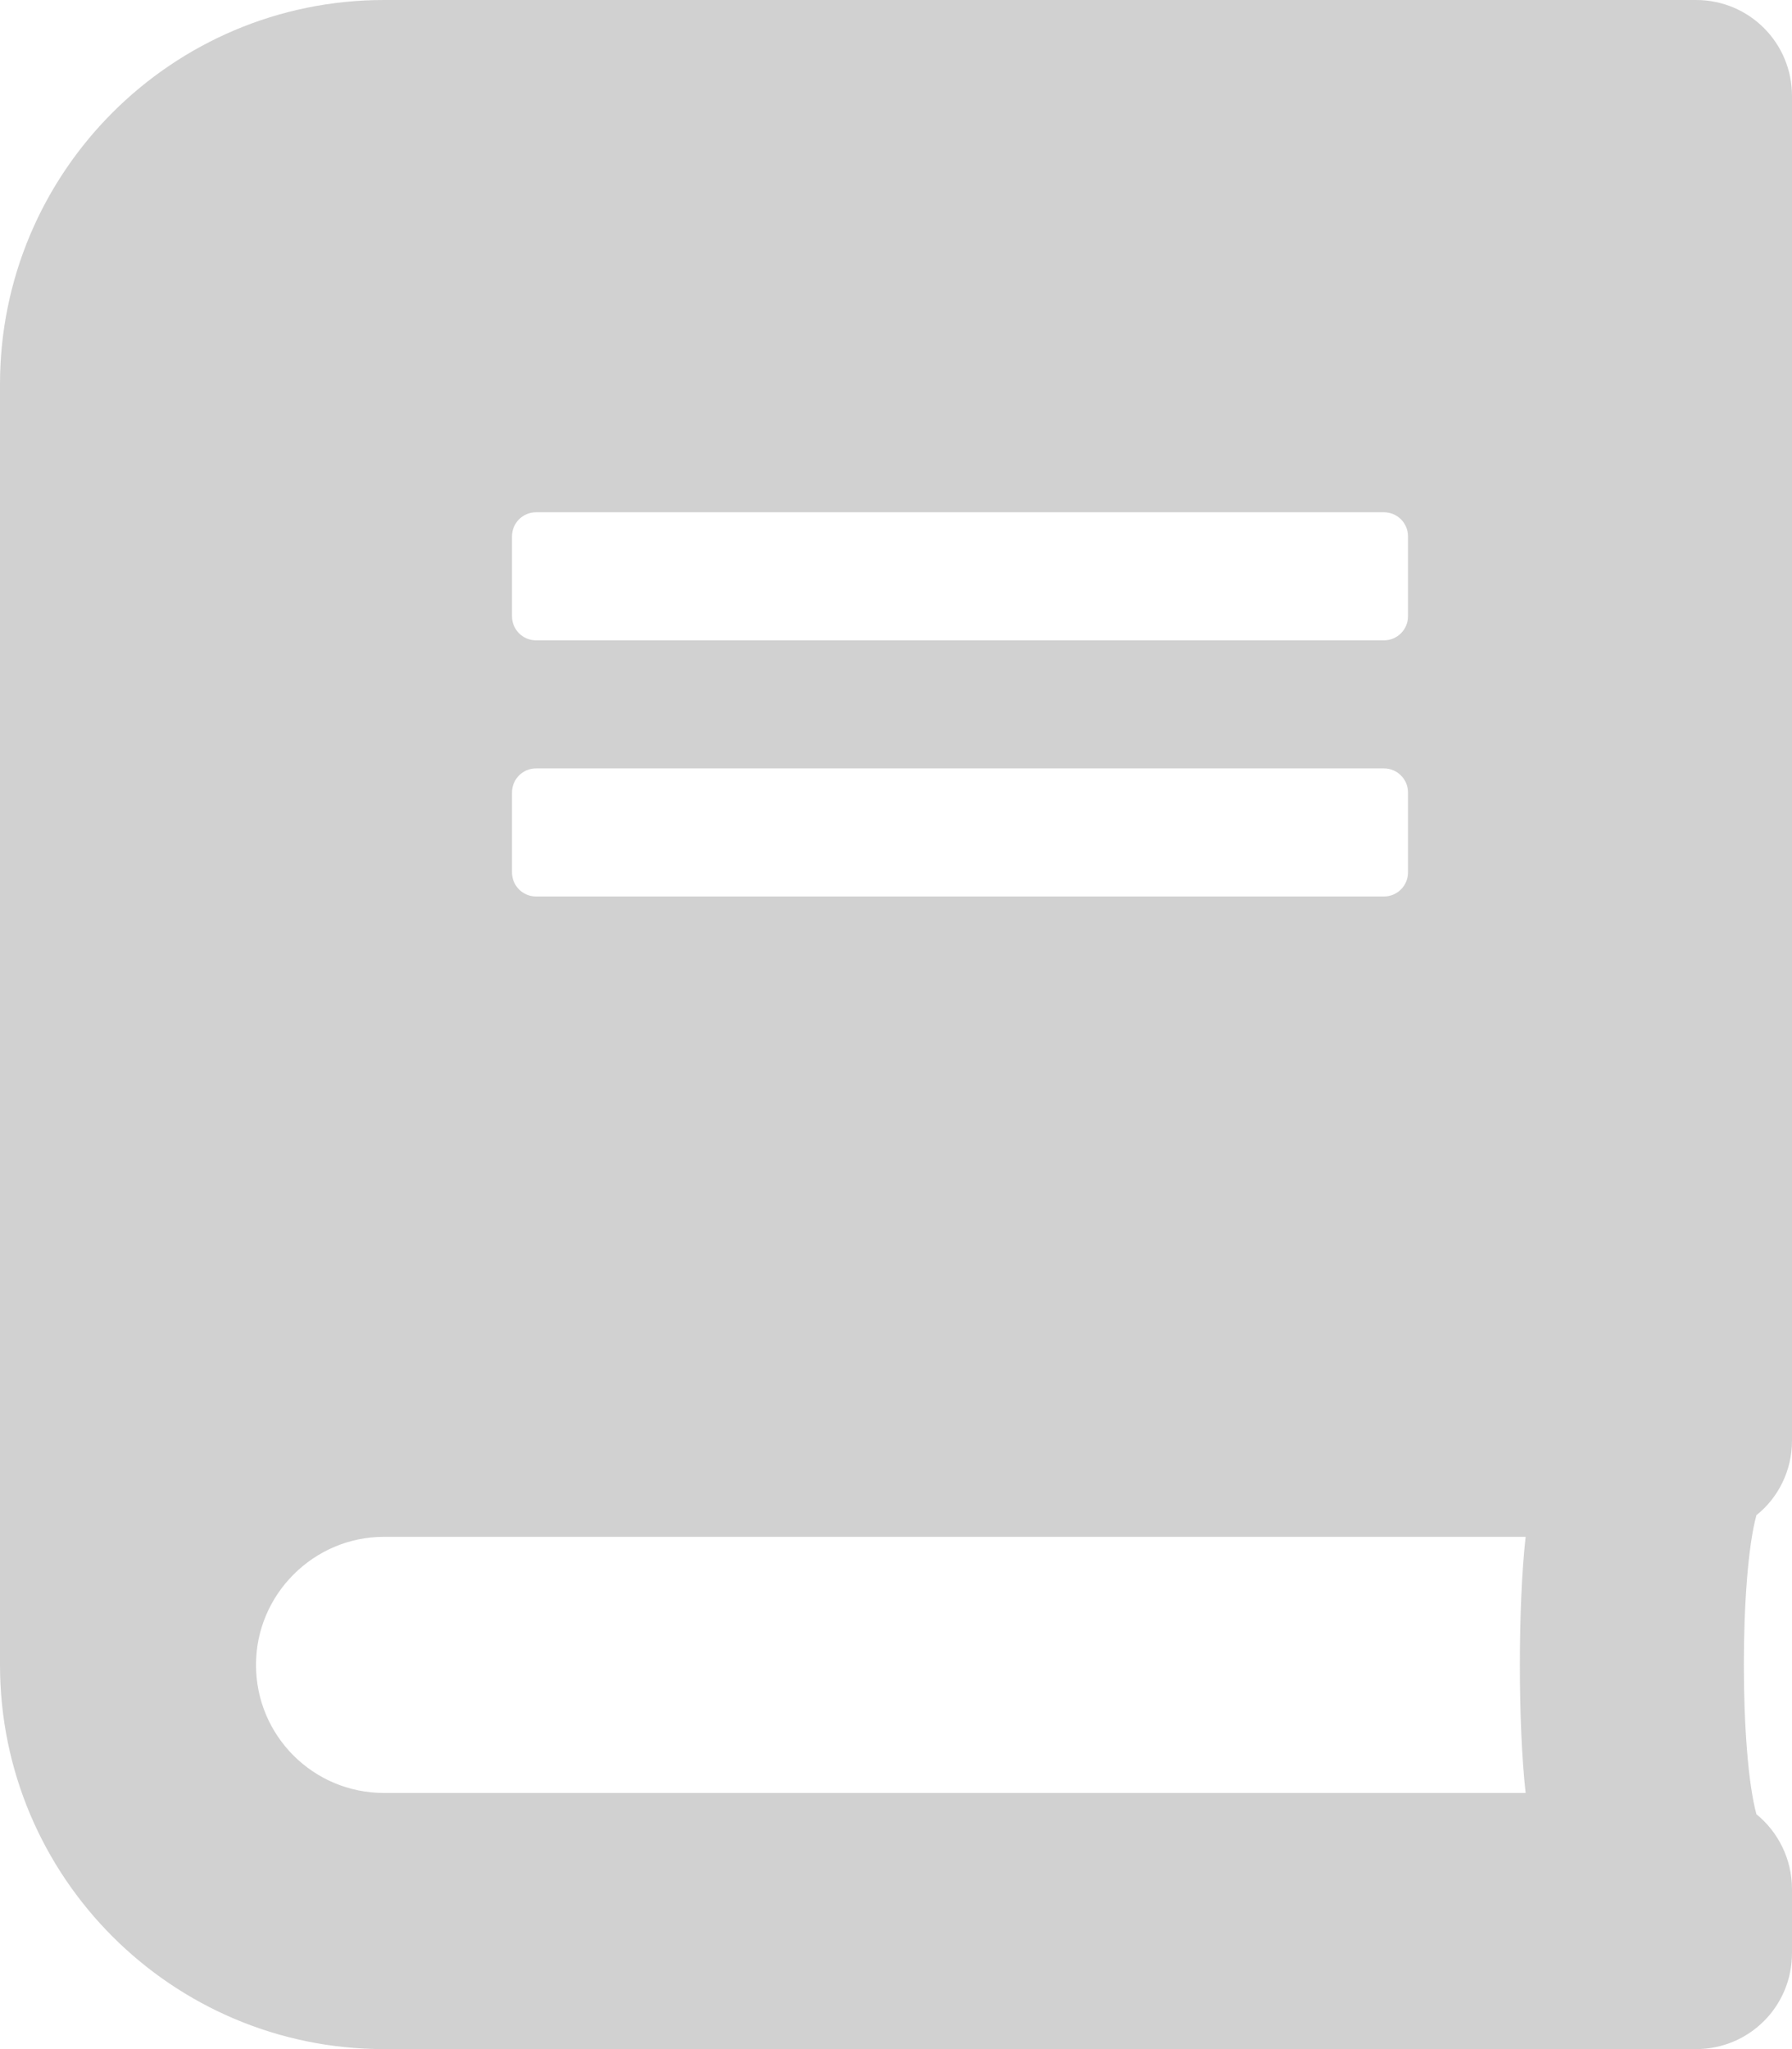 <svg width="14" height="16" viewBox="0 0 14 16" fill="none" xmlns="http://www.w3.org/2000/svg">
<path opacity="0.4" d="M14 11.25V0.75C14 0.334 13.666 0 13.25 0H3C1.344 0 0 1.344 0 3V13C0 14.656 1.344 16 3 16H13.25C13.666 16 14 15.666 14 15.25V14.75C14 14.516 13.891 14.303 13.722 14.166C13.591 13.684 13.591 12.312 13.722 11.831C13.891 11.697 14 11.484 14 11.25ZM4 4.188C4 4.084 4.084 4 4.188 4H10.812C10.916 4 11 4.084 11 4.188V4.812C11 4.916 10.916 5 10.812 5H4.188C4.084 5 4 4.916 4 4.812V4.188ZM4 6.188C4 6.084 4.084 6 4.188 6H10.812C10.916 6 11 6.084 11 6.188V6.812C11 6.916 10.916 7 10.812 7H4.188C4.084 7 4 6.916 4 6.812V6.188ZM11.919 14H3C2.447 14 2 13.553 2 13C2 12.45 2.45 12 3 12H11.919C11.859 12.534 11.859 13.466 11.919 14Z" fill="#8C8C8C"/>
</svg>
